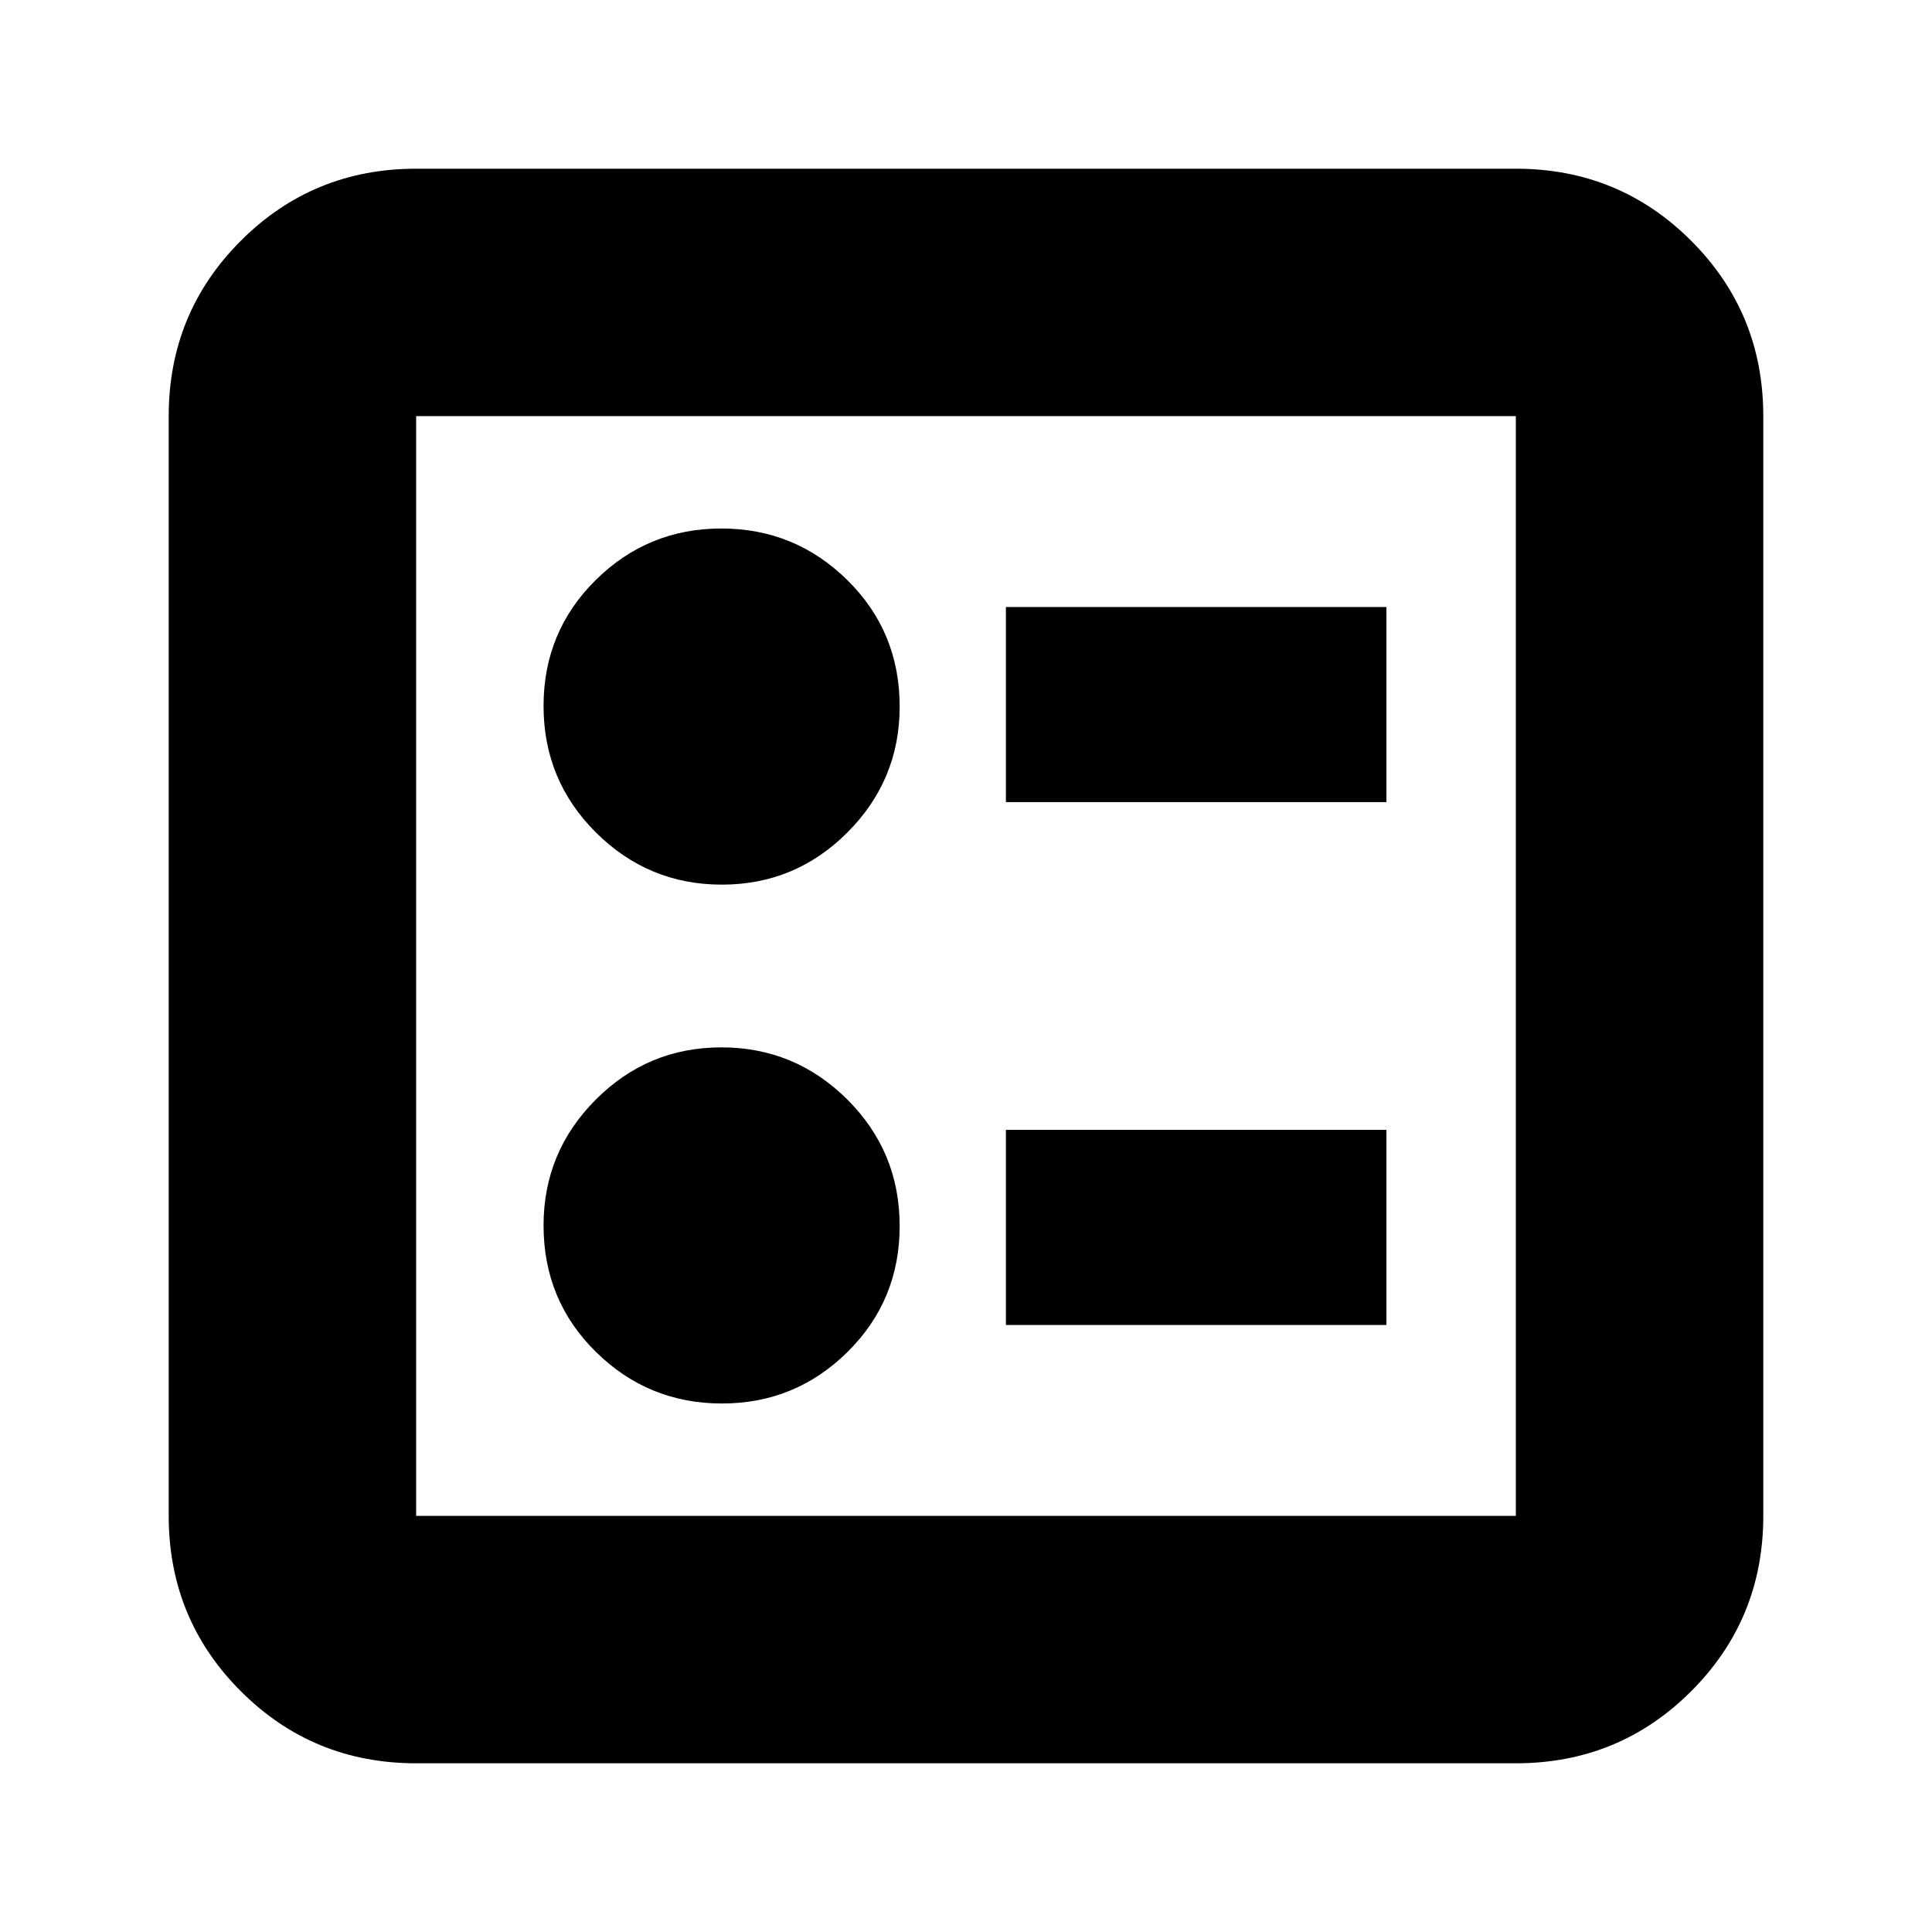 <svg xmlns="http://www.w3.org/2000/svg" height="24" viewBox="0 -960 960 960" width="24"><path d="M499.83-561.43h189.08v-96.96H499.83v96.96Zm0 259.82h189.08v-96.96H499.83v96.96ZM358.69-520.43q36.54 0 62.45-26 25.9-25.99 25.9-62.48 0-37.23-26.02-62.86-26.03-25.62-62.57-25.62-36.55 0-62.46 25.62-25.9 25.63-25.9 62.57 0 36.95 26.02 62.86 26.03 25.91 62.58 25.91Zm0 257.82q36.54 0 62.45-25.62 25.9-25.63 25.9-62.57 0-36.95-26.02-62.86-26.03-25.91-62.57-25.91-36.55 0-62.46 26-25.9 25.99-25.9 62.48 0 37.23 26.02 62.86 26.03 25.62 62.58 25.62ZM206.78-83.83q-51.3 0-87.13-35.82-35.82-35.83-35.82-87.13v-546.44q0-51.3 35.82-87.13 35.83-35.82 87.13-35.82h546.44q51.3 0 87.13 35.82 35.82 35.83 35.82 87.13v546.44q0 51.3-35.82 87.13-35.83 35.82-87.13 35.82H206.78Zm0-122.95h546.44v-546.44H206.78v546.44Zm0-546.44v546.44-546.44Z"/></svg>
